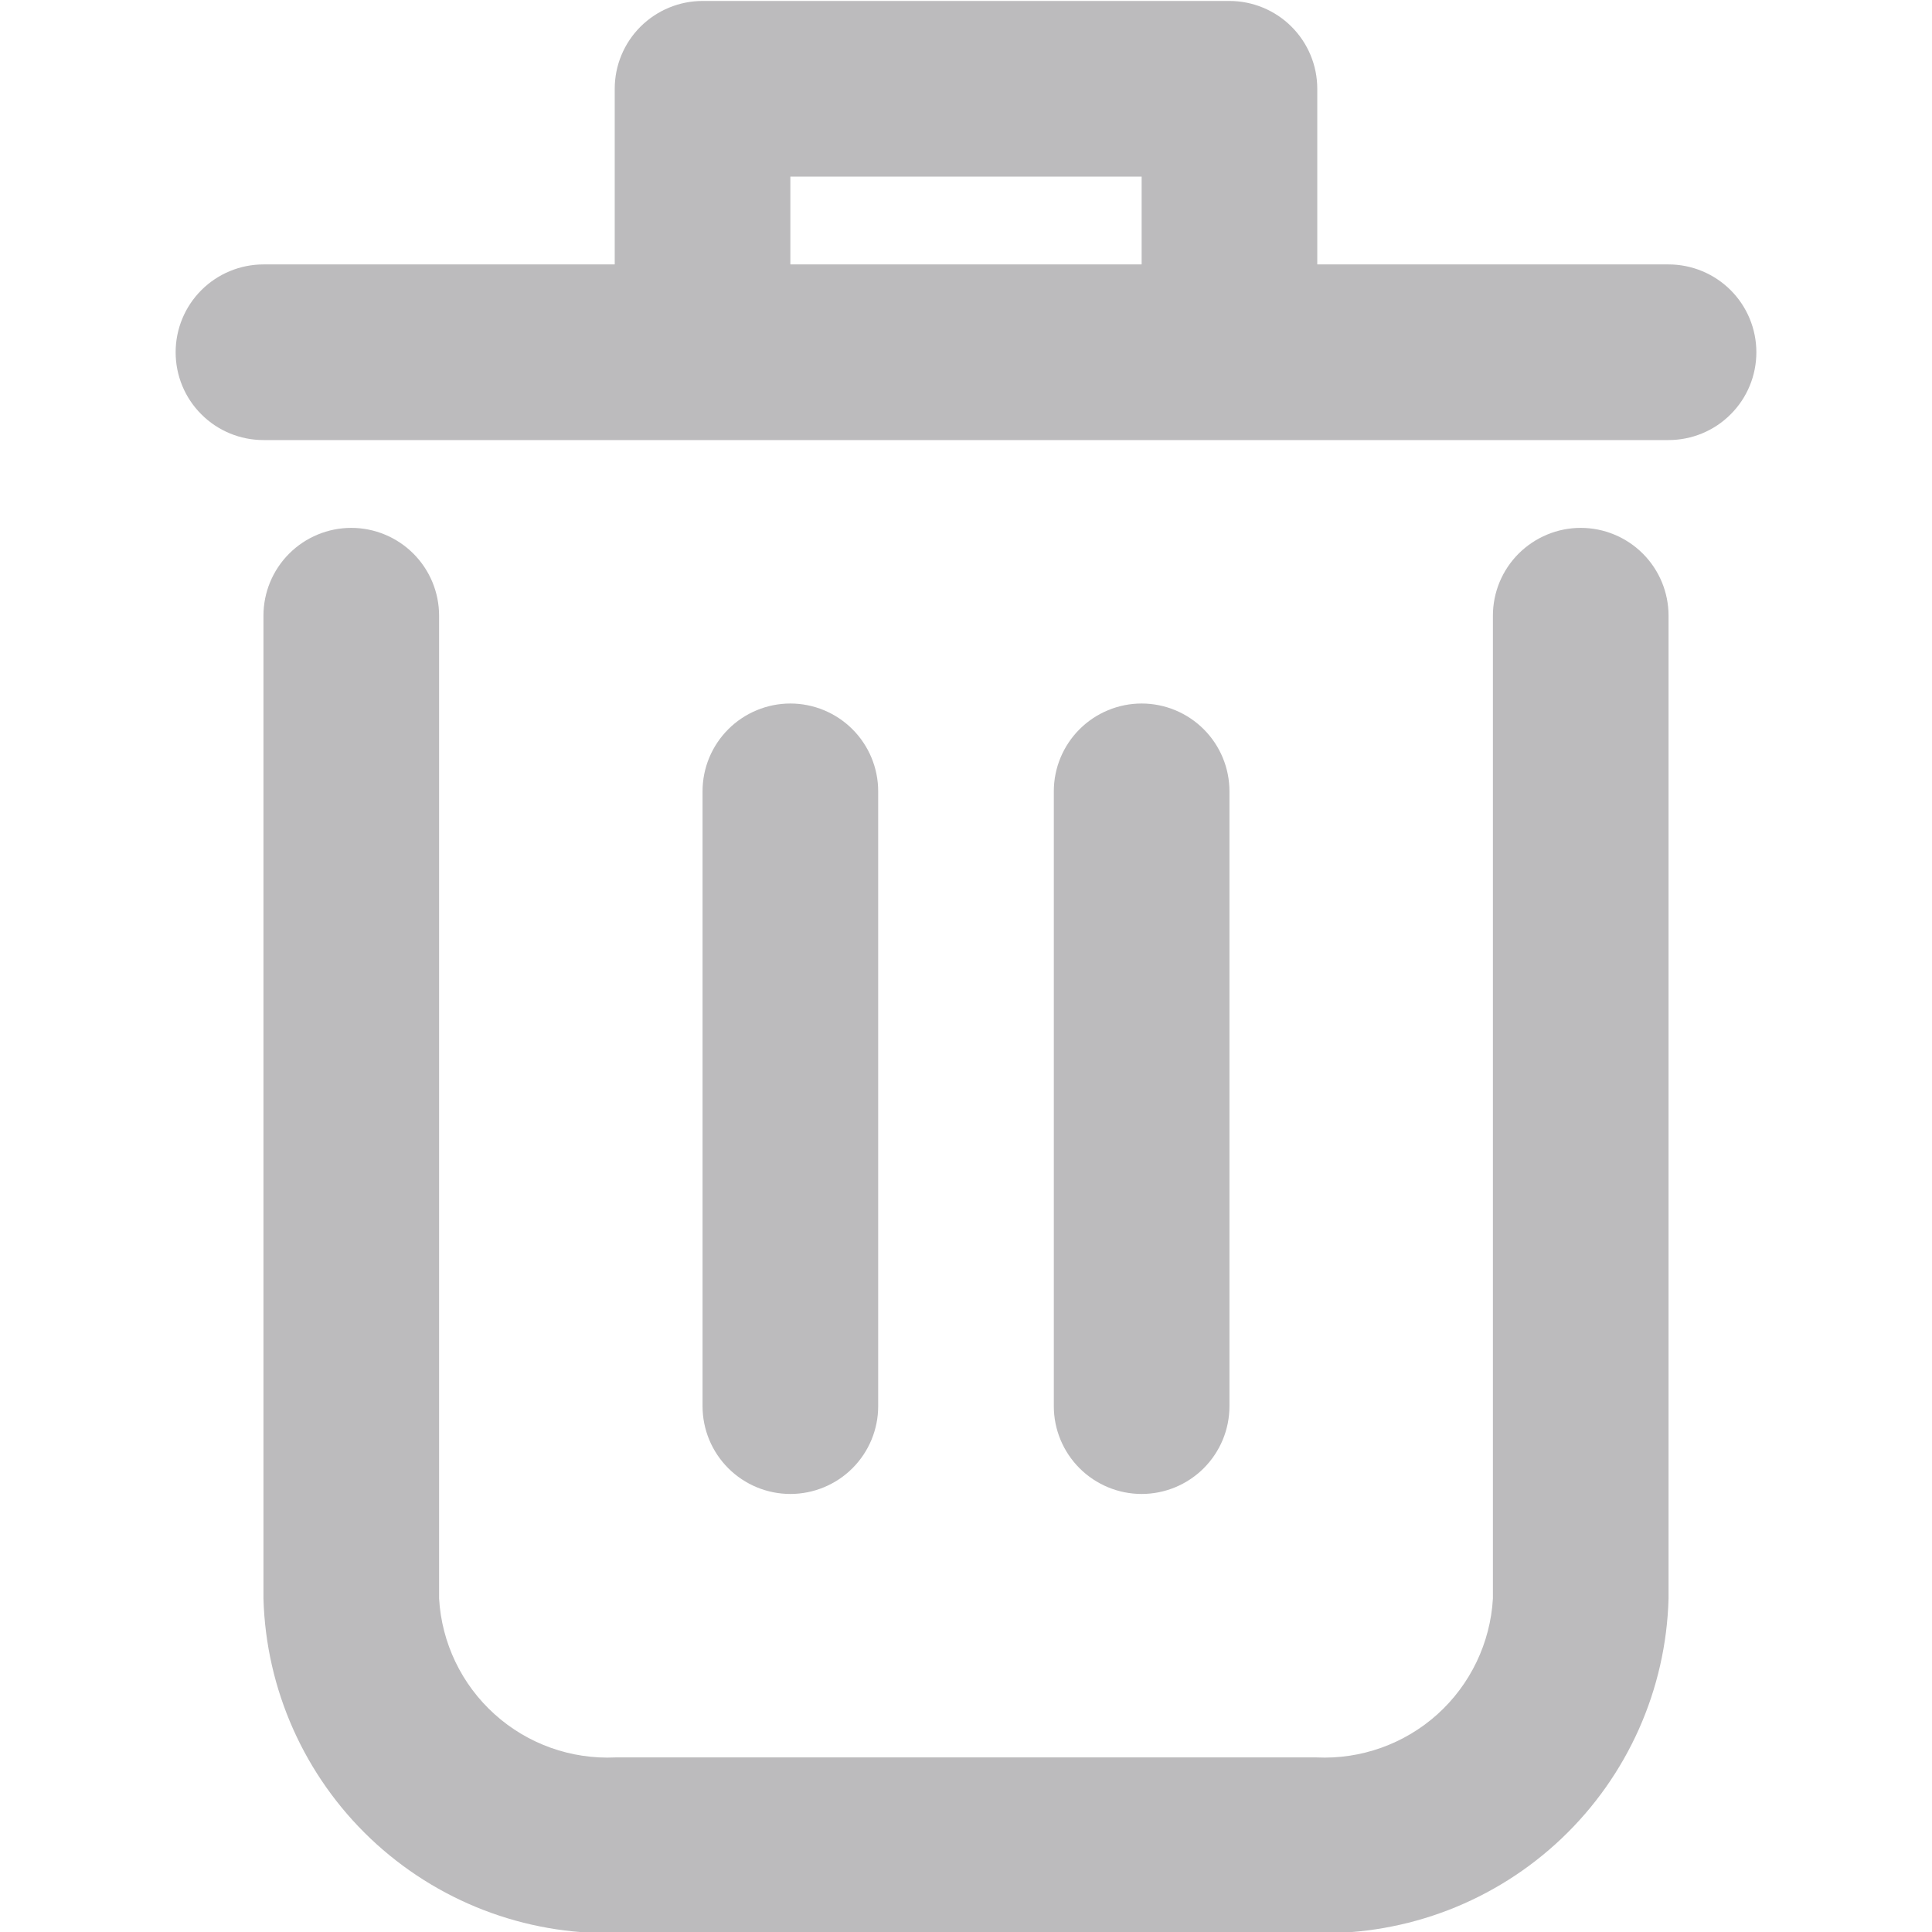 <svg width="22" height="22" viewBox="0 0 22 22" fill="none" xmlns="http://www.w3.org/2000/svg">
<g clip-path="url(#clip0_1707_6188)">
<path d="M18 6.011C17.735 6.011 17.481 6.117 17.293 6.304C17.105 6.492 17 6.746 17 7.011V18.203C16.971 18.708 16.744 19.182 16.368 19.521C15.991 19.86 15.496 20.036 14.99 20.012H7.01C6.504 20.036 6.009 19.86 5.633 19.521C5.256 19.182 5.029 18.708 5 18.203V7.011C5 6.746 4.895 6.492 4.707 6.304C4.52 6.117 4.265 6.011 4 6.011C3.735 6.011 3.48 6.117 3.293 6.304C3.105 6.492 3 6.746 3 7.011V18.203C3.029 19.239 3.467 20.221 4.218 20.935C4.97 21.649 5.974 22.036 7.01 22.012H14.99C16.026 22.036 17.03 21.649 17.782 20.935C18.534 20.221 18.972 19.239 19 18.203V7.011C19 6.746 18.895 6.492 18.707 6.304C18.52 6.117 18.265 6.011 18 6.011Z" fill="#BCBBBD"/>
<path d="M19 3.011H15V1.011C15 0.746 14.895 0.492 14.707 0.304C14.52 0.117 14.265 0.011 14 0.011H8C7.735 0.011 7.481 0.117 7.293 0.304C7.105 0.492 7 0.746 7 1.011V3.011H3C2.735 3.011 2.48 3.117 2.293 3.304C2.105 3.492 2 3.746 2 4.011C2 4.277 2.105 4.531 2.293 4.718C2.48 4.906 2.735 5.011 3 5.011H19C19.265 5.011 19.52 4.906 19.707 4.718C19.895 4.531 20 4.277 20 4.011C20 3.746 19.895 3.492 19.707 3.304C19.52 3.117 19.265 3.011 19 3.011ZM9 3.011V2.011H13V3.011H9Z" fill="#BCBBBD"/>
<path d="M10 16.012V9.011C10 8.746 9.895 8.492 9.707 8.304C9.52 8.117 9.265 8.011 9 8.011C8.735 8.011 8.48 8.117 8.293 8.304C8.105 8.492 8 8.746 8 9.011V16.012C8 16.277 8.105 16.531 8.293 16.719C8.48 16.906 8.735 17.012 9 17.012C9.265 17.012 9.52 16.906 9.707 16.719C9.895 16.531 10 16.277 10 16.012Z" fill="#BCBBBD"/>
<path d="M14 16.012V9.011C14 8.746 13.895 8.492 13.707 8.304C13.52 8.117 13.265 8.011 13 8.011C12.735 8.011 12.48 8.117 12.293 8.304C12.105 8.492 12 8.746 12 9.011V16.012C12 16.277 12.105 16.531 12.293 16.719C12.48 16.906 12.735 17.012 13 17.012C13.265 17.012 13.52 16.906 13.707 16.719C13.895 16.531 14 16.277 14 16.012Z" fill="#BCBBBD"/>
</g>
<defs>
<clipPath id="clip0_1707_6188">
<rect width="22" height="22" fill="white"/>
</clipPath>
</defs>
</svg>
